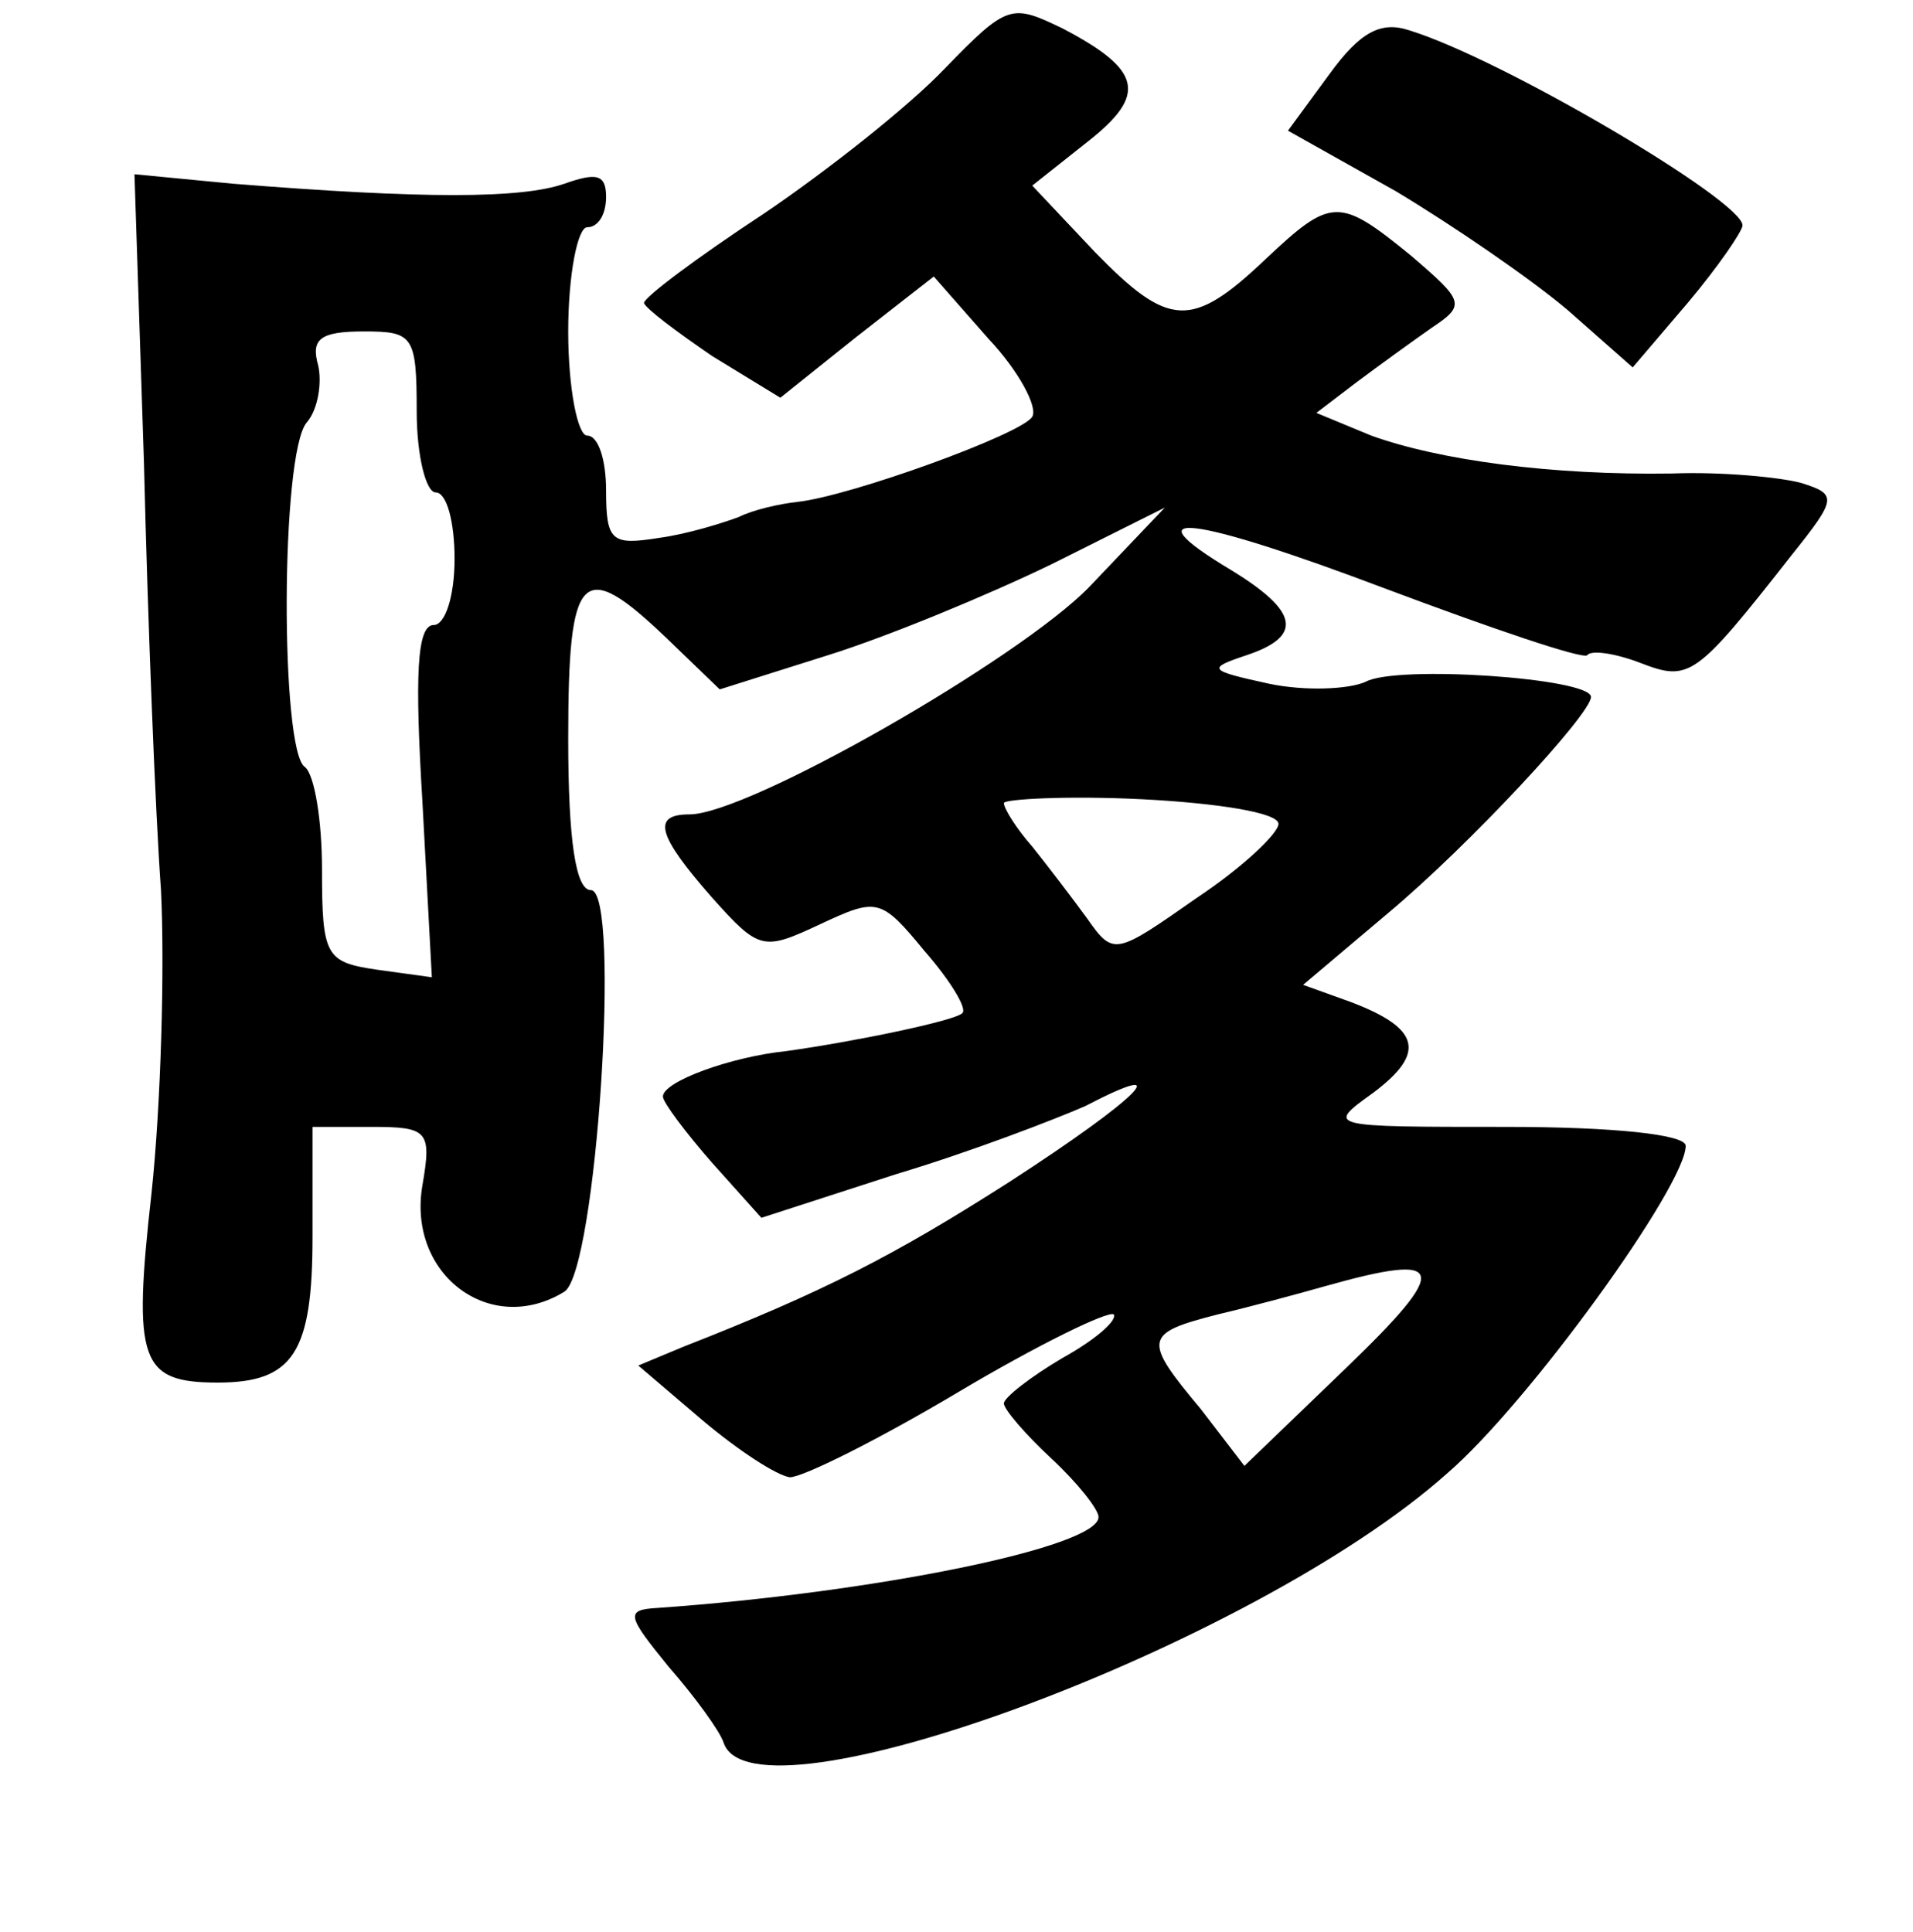 <?xml version="1.0" standalone="no"?>
<!DOCTYPE svg PUBLIC "-//W3C//DTD SVG 20010904//EN"
 "http://www.w3.org/TR/2001/REC-SVG-20010904/DTD/svg10.dtd">
<svg version="1.0" xmlns="http://www.w3.org/2000/svg"
 width="101pt" height="102pt" viewBox="0 0 101 102"
 preserveAspectRatio="xMidYMid meet">
<g transform="translate(0,102) scale(0.1,-0.1)"
fill="#000000" stroke="none">
<path d="M499 984 c-19 -20 -62 -54 -96 -77 -35 -23 -63 -44 -63 -47 1 -3 17
-15 36 -28 l36 -22 40 32 41 32 29 -33 c16 -17 26 -36 23 -41 -5 -9 -96 -42
-124 -45 -9 -1 -23 -4 -31 -8 -8 -3 -27 -9 -42 -11 -25 -4 -28 -2 -28 25 0 16
-4 29 -10 29 -5 0 -10 25 -10 55 0 30 5 55 10 55 6 0 10 7 10 16 0 12 -5 13
-22 7 -23 -8 -75 -8 -175 0 l-52 5 5 -152 c2 -83 6 -185 9 -226 2 -41 0 -113
-5 -160 -10 -89 -6 -100 35 -100 40 0 50 16 50 77 l0 58 31 0 c30 0 32 -2 27
-31 -8 -47 36 -80 75 -56 17 11 30 212 14 212 -8 0 -12 26 -12 80 0 89 7 96
52 53 l28 -27 57 18 c32 10 85 32 118 48 l60 30 -40 -42 c-37 -38 -180 -120
-211 -120 -20 0 -17 -11 12 -44 25 -28 27 -28 57 -14 30 14 32 14 55 -14 14
-16 23 -31 20 -33 -4 -4 -57 -15 -93 -20 -29 -3 -65 -16 -65 -24 0 -3 12 -19
26 -35 l26 -29 71 23 c40 12 84 29 100 36 50 26 28 4 -40 -40 -61 -39 -98 -58
-172 -87 l-24 -10 34 -29 c19 -16 39 -29 46 -30 7 0 47 20 89 45 42 25 79 43
82 41 2 -3 -9 -13 -27 -23 -17 -10 -31 -21 -31 -24 0 -3 11 -16 25 -29 14 -13
25 -27 25 -31 0 -16 -119 -40 -233 -48 -17 -1 -16 -4 6 -31 14 -16 27 -34 29
-40 15 -47 280 51 382 142 43 37 126 152 126 173 0 6 -38 10 -95 10 -95 0 -95
0 -70 18 28 21 25 34 -12 48 l-25 9 45 38 c43 36 107 105 107 114 0 10 -103
17 -119 8 -9 -4 -32 -5 -51 -1 -32 7 -33 8 -12 15 30 10 28 23 -8 45 -55 33
-21 29 82 -10 56 -21 103 -37 106 -35 2 3 15 1 28 -4 26 -10 29 -8 80 57 24
30 24 32 5 38 -11 3 -42 6 -68 5 -64 -1 -123 7 -159 20 l-29 12 21 16 c12 9
30 22 40 29 18 12 17 14 -11 38 -38 31 -42 31 -77 -2 -39 -37 -51 -36 -90 4
l-33 35 29 23 c32 25 29 38 -13 60 -27 13 -29 13 -62 -21z m-279 -181 c0 -24
5 -43 10 -43 6 0 10 -16 10 -35 0 -20 -5 -35 -11 -35 -9 0 -10 -27 -6 -93 l5
-93 -29 4 c-27 4 -29 7 -29 53 0 26 -4 50 -9 54 -13 8 -13 166 1 182 6 7 8 21
6 30 -4 14 1 18 24 18 26 0 28 -2 28 -42z m455 -218 c0 -5 -19 -23 -43 -39
-43 -30 -44 -31 -58 -11 -8 11 -21 28 -29 38 -8 9 -15 20 -15 23 0 2 33 4 73
2 39 -2 72 -7 72 -13z m36 -287 l-54 -52 -23 30 c-31 37 -30 40 9 50 17 4 43
11 57 15 64 18 66 10 11 -43z"/>
<path d="M702 981 l-22 -30 57 -32 c30 -18 71 -46 91 -63 l34 -30 29 34 c16
19 29 38 29 41 0 13 -127 88 -176 103 -15 5 -26 -1 -42 -23z"/>
</g>
</svg>
